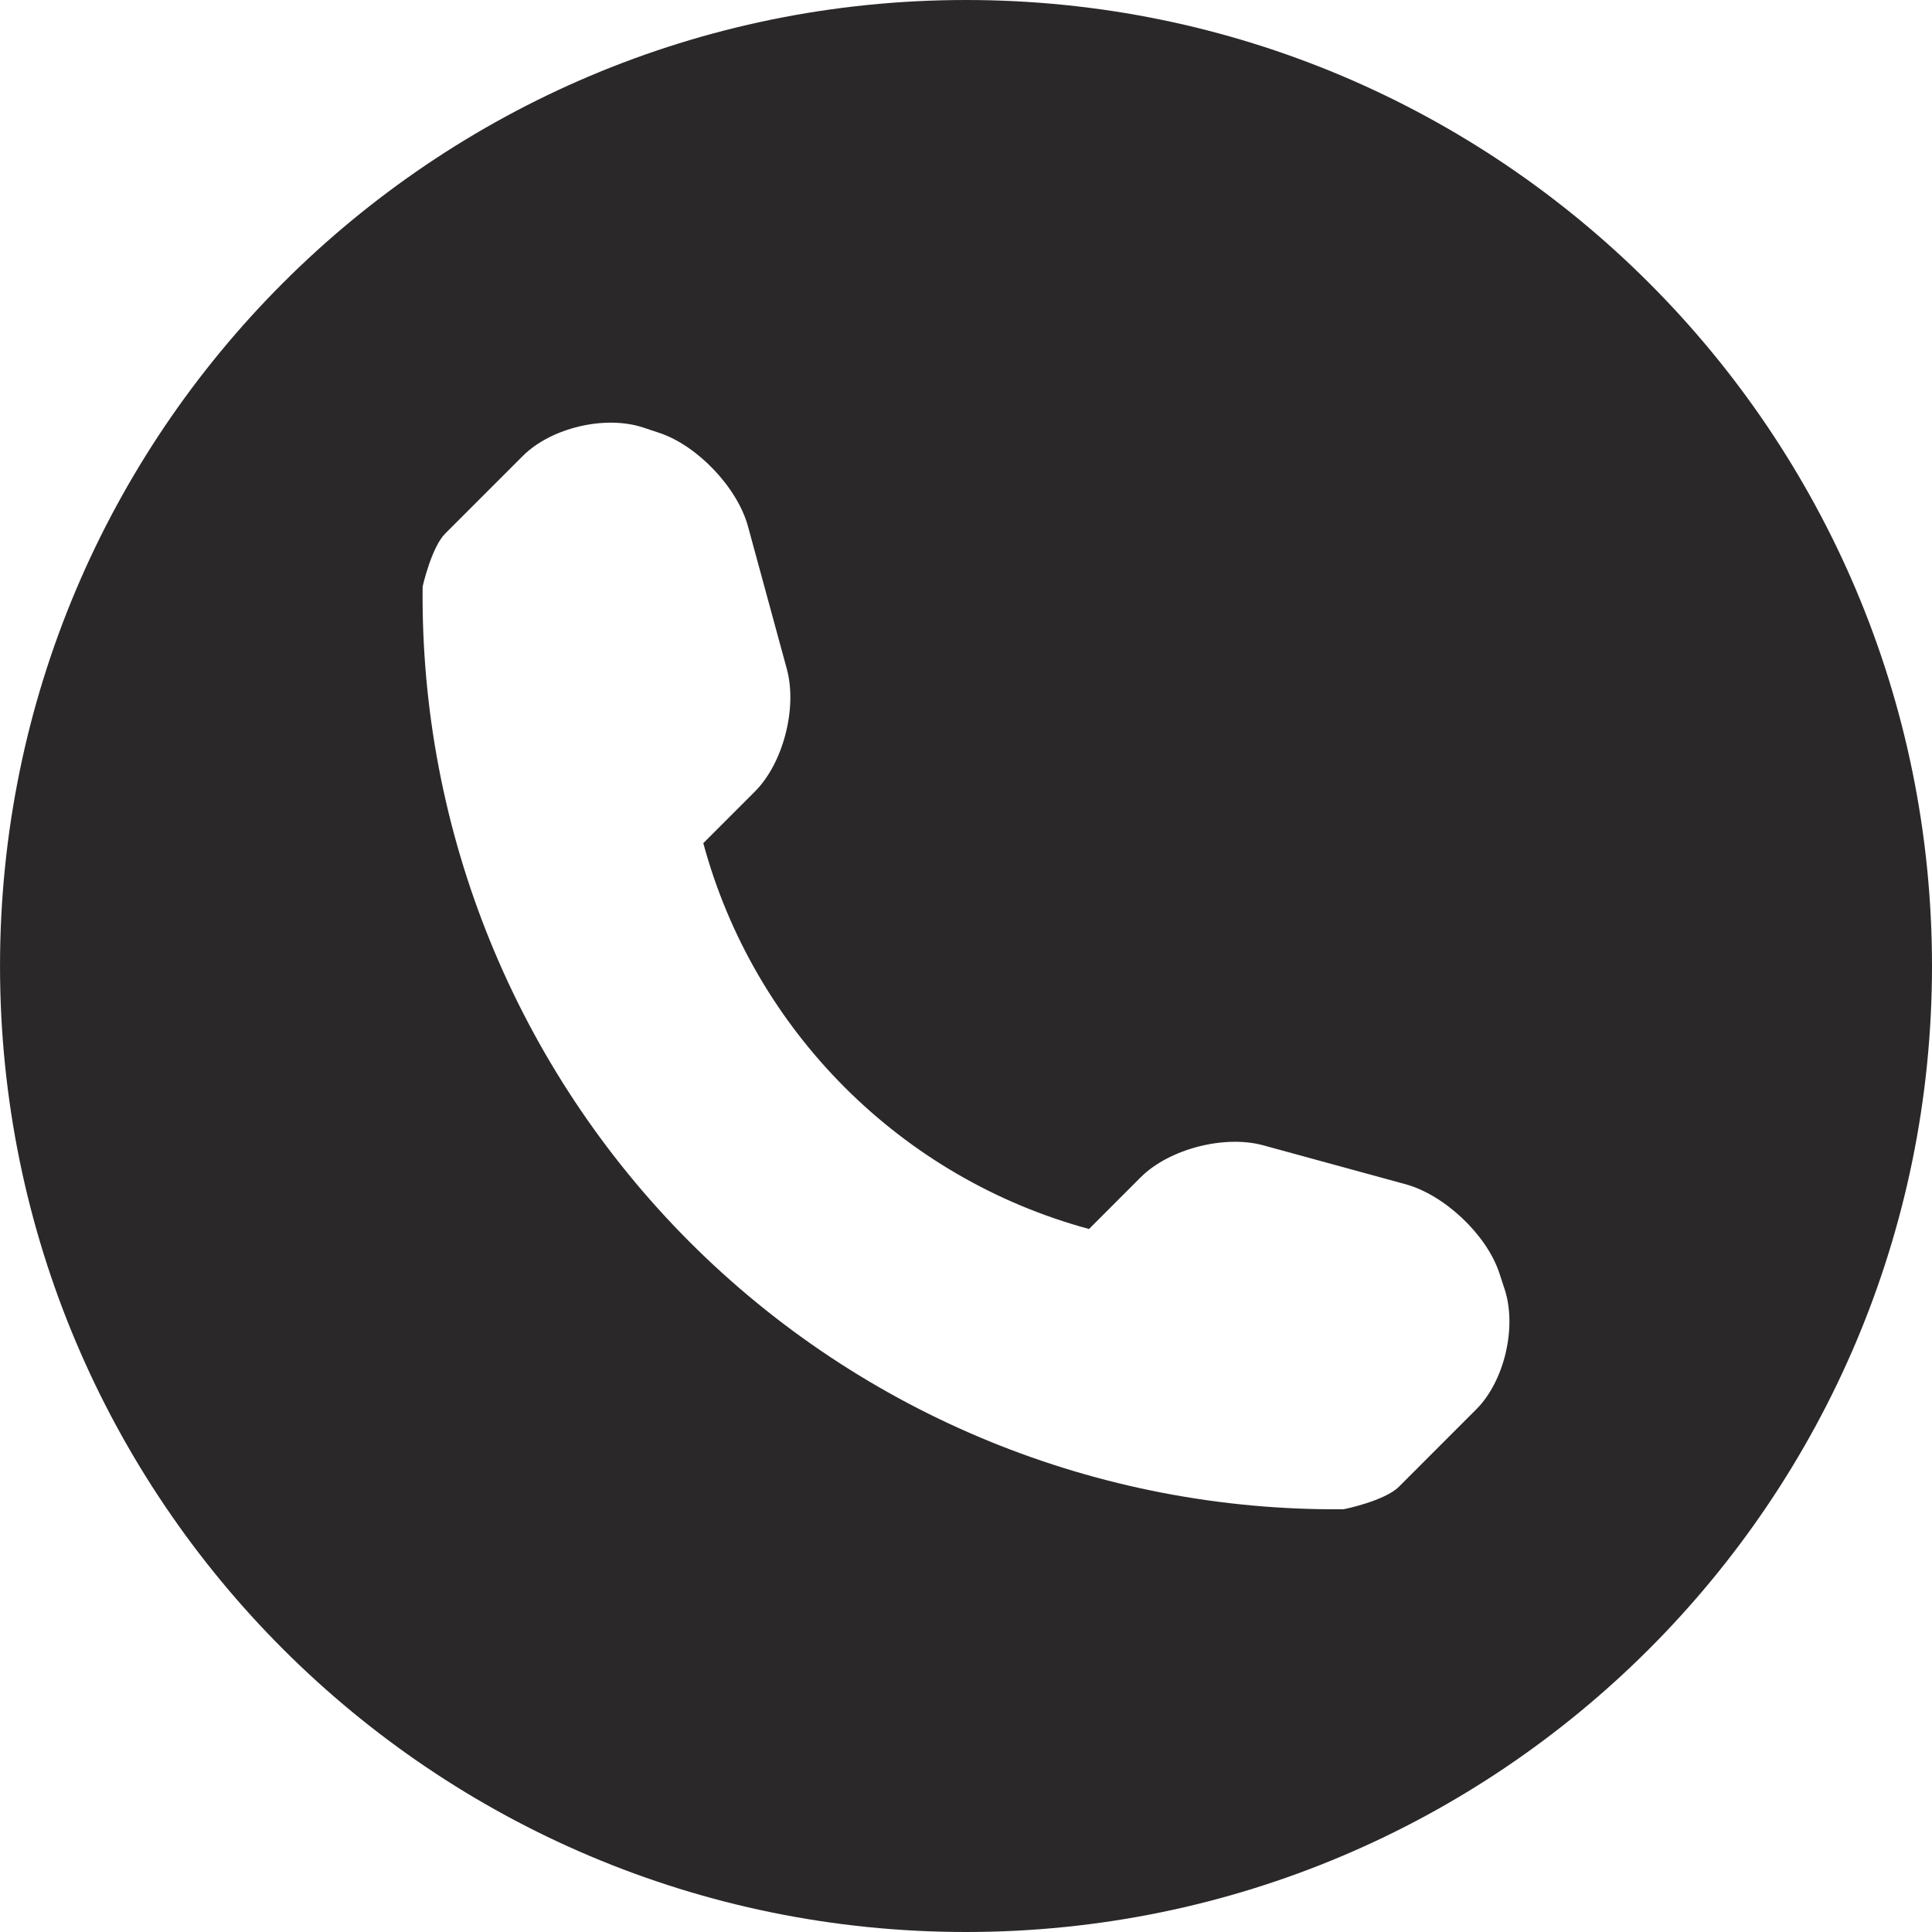 <svg width="106" height="106" viewBox="0 0 106 106" fill="none" xmlns="http://www.w3.org/2000/svg">
<path d="M53.001 0C23.732 0 0.001 23.731 0.001 53C0.001 82.269 23.732 106 53.001 106C82.27 106 106 82.268 106 53C106.001 23.731 82.27 0 53.001 0ZM80.988 77.333L76.745 81.577C75.987 82.334 73.769 82.806 73.697 82.806C60.273 82.923 47.346 77.65 37.849 68.152C28.326 58.623 23.046 45.651 23.188 32.18C23.188 32.174 23.674 30.019 24.431 29.27L28.674 25.026C30.227 23.466 33.21 22.761 35.3 23.46L36.192 23.757C38.276 24.456 40.463 26.759 41.039 28.882L43.173 36.716C43.749 38.845 42.973 41.873 41.42 43.426L38.587 46.26C41.369 56.558 49.449 64.641 59.75 67.429L62.582 64.595C64.142 63.035 67.169 62.259 69.293 62.834L77.126 64.976C79.249 65.559 81.552 67.733 82.251 69.816L82.548 70.721C83.24 72.805 82.541 75.787 80.988 77.333Z" fill="#2B2829"/>
</svg>
